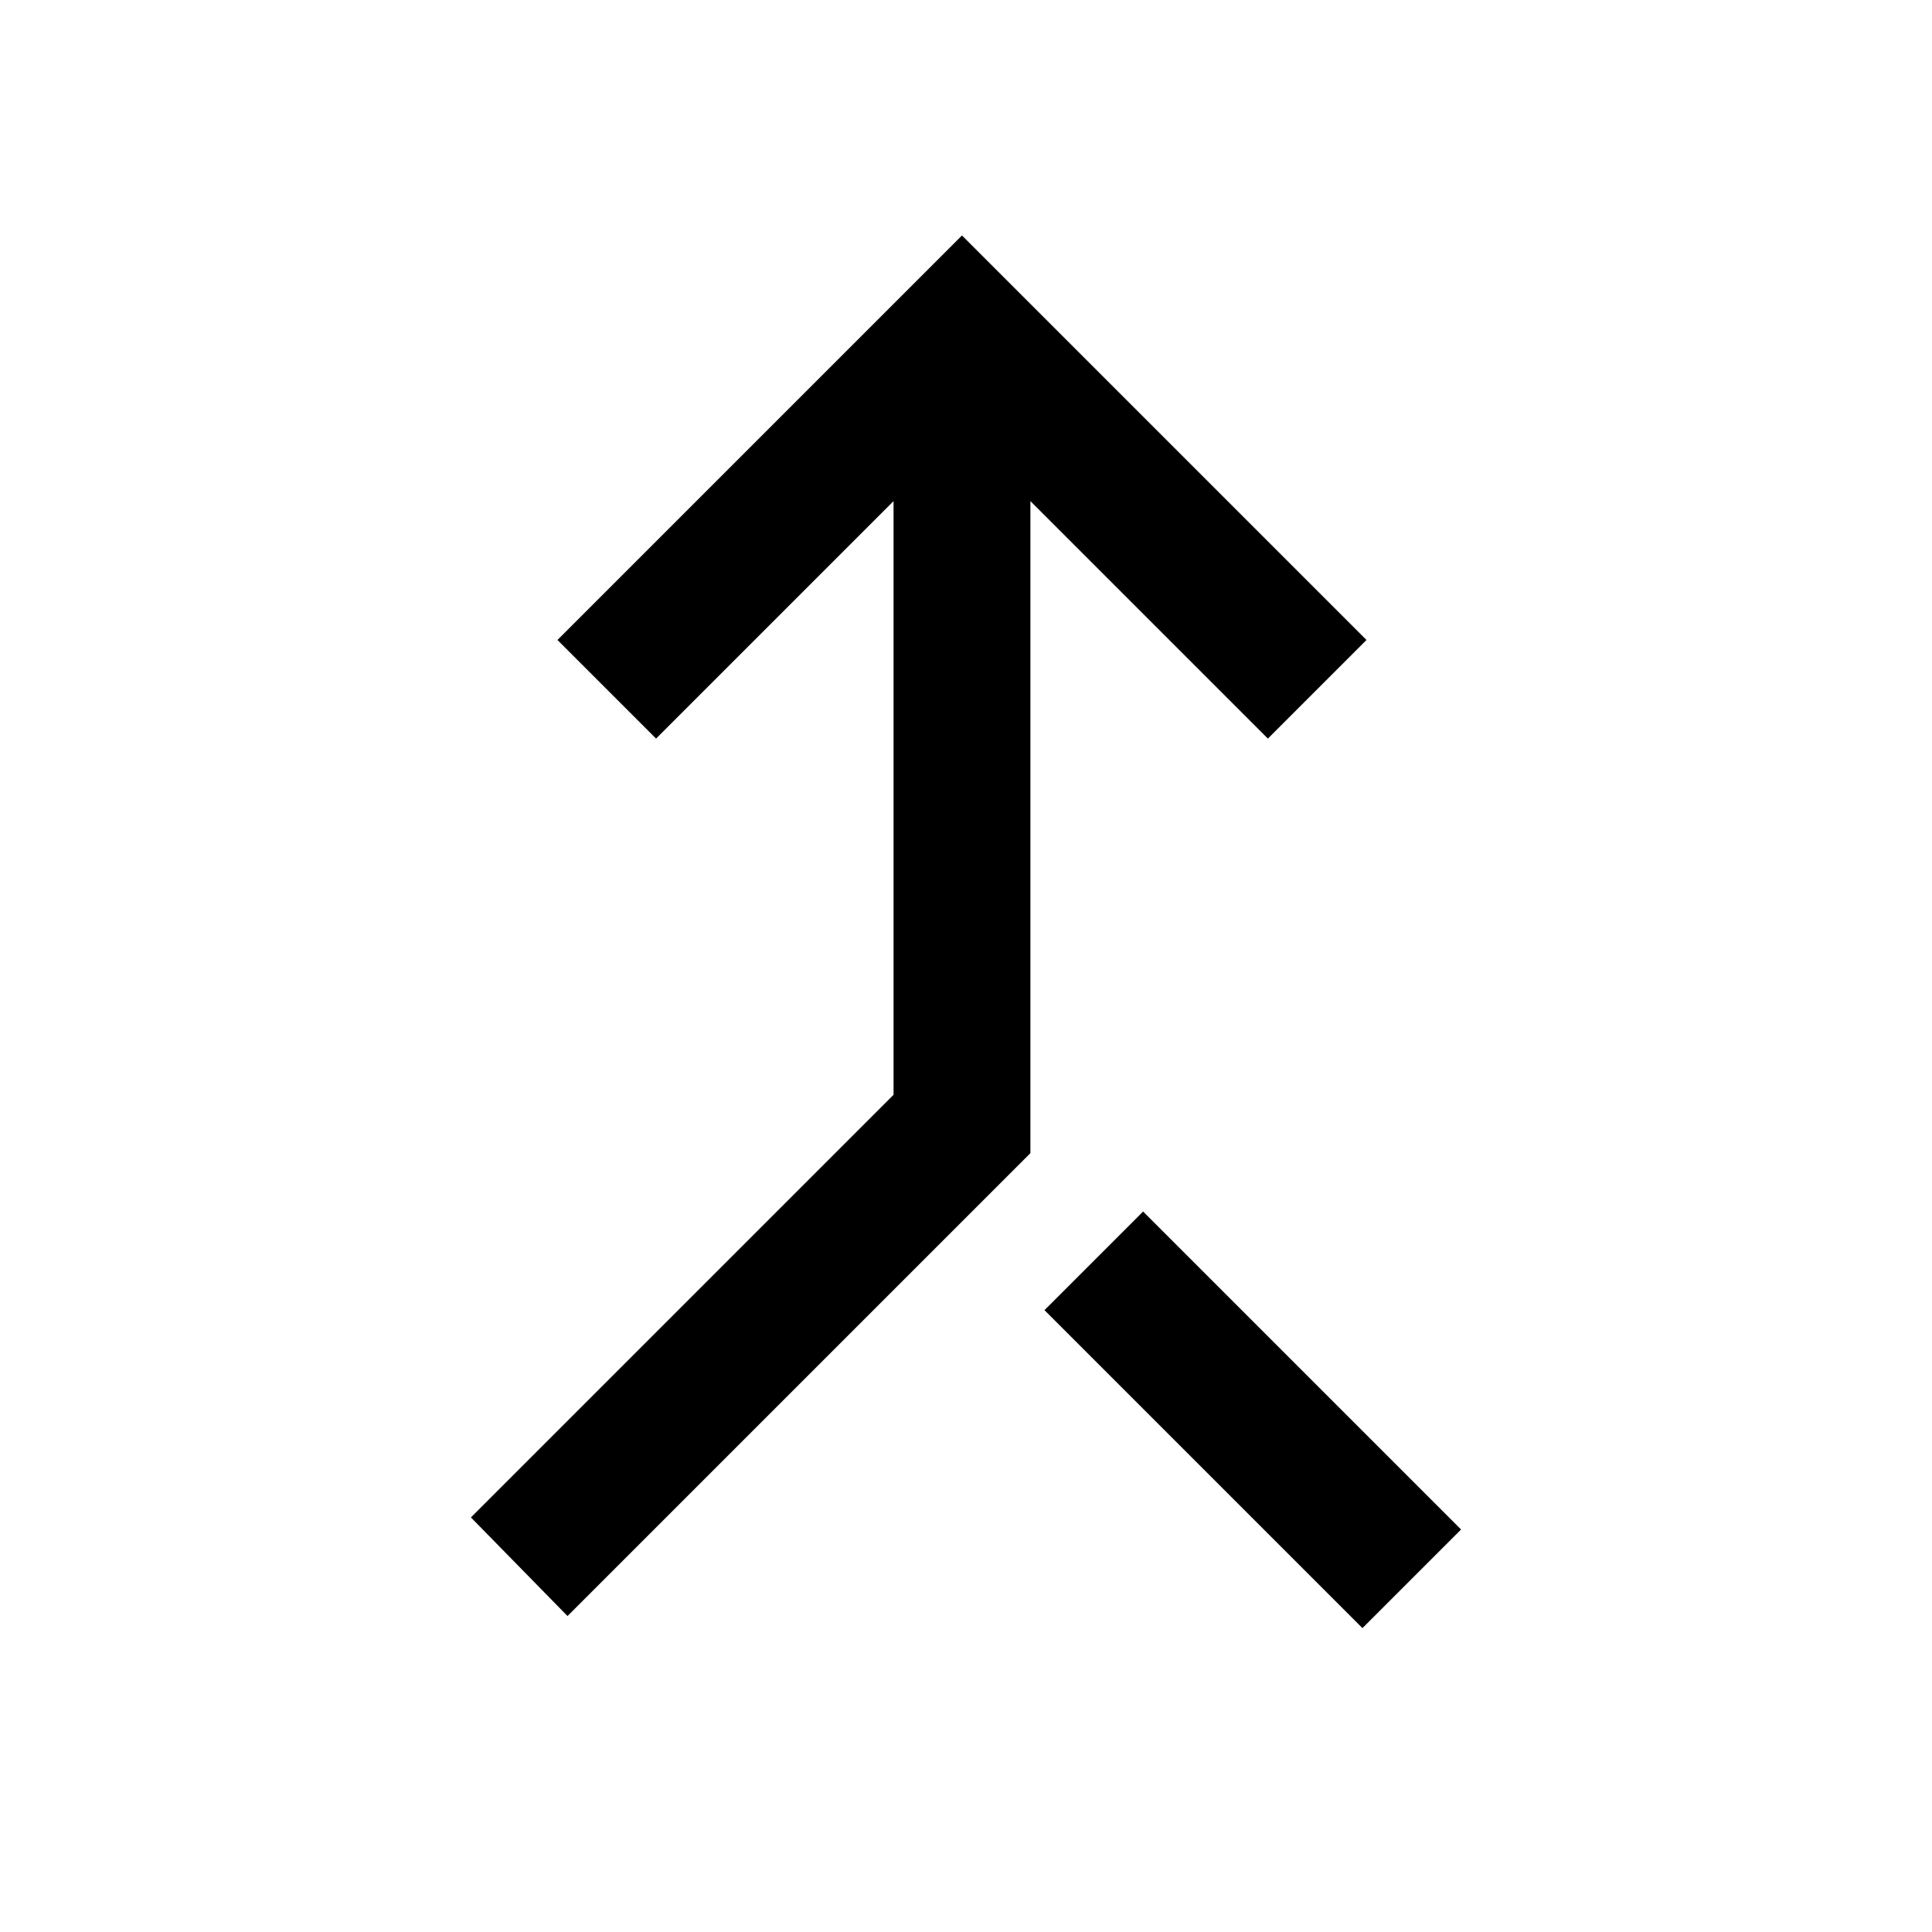 <svg xmlns="http://www.w3.org/2000/svg" height="48" width="48"><path d="M14.1 40.15 11.7 37.7 22.2 27.2V12.45L16.3 18.35L13.85 15.9L23.9 5.85L33.95 15.9L31.5 18.35L25.6 12.45V28.65ZM33.85 40.45 25.95 32.55 28.4 30.1 36.3 38Z"/></svg>